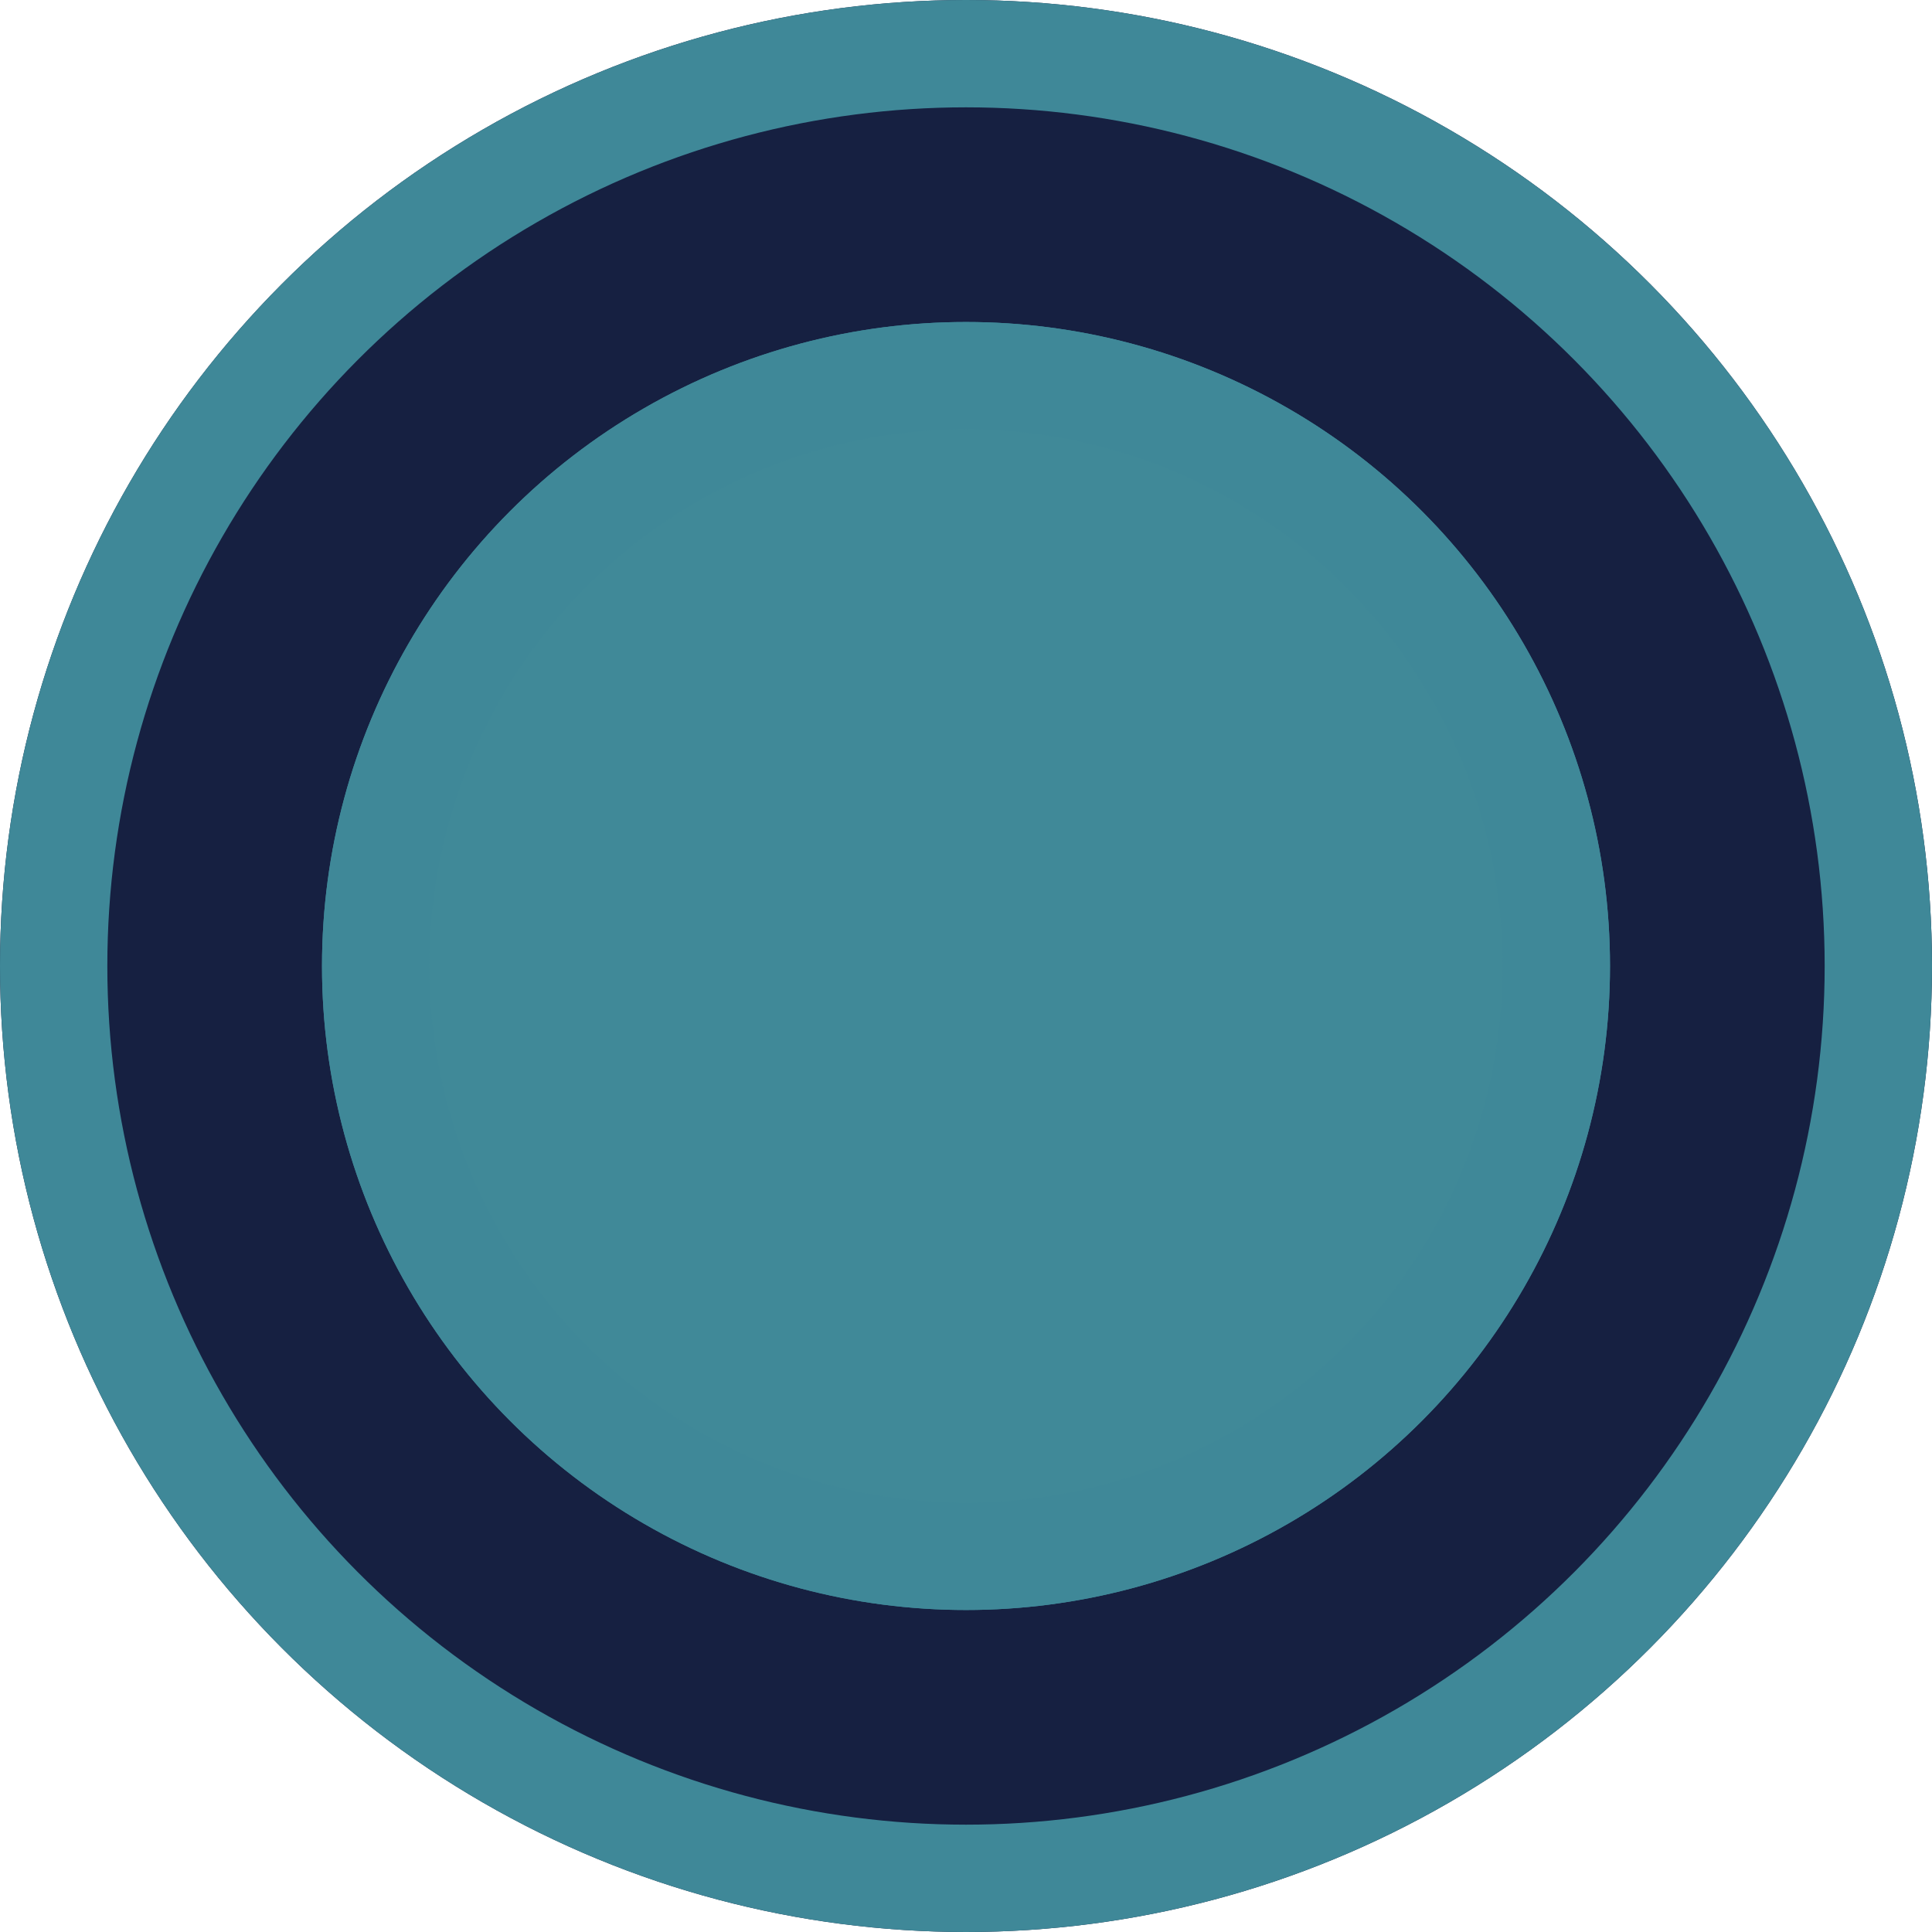 <svg xmlns="http://www.w3.org/2000/svg" width="18" height="18" viewBox="0 0 18 18">
  <g id="Group_338" data-name="Group 338" transform="translate(-20 -246)">
    <g id="Ellipse_5834" data-name="Ellipse 5834" transform="translate(20 246)" fill="#162041" stroke="#3f8898" stroke-width="1">
      <circle cx="9" cy="9" r="9" stroke="none"/>
      <circle cx="9" cy="9" r="8.5" fill="none"/>
    </g>
    <g id="Ellipse_5835" data-name="Ellipse 5835" transform="translate(23 249)" fill="#408998" stroke="#3f8898" stroke-width="1">
      <circle cx="6" cy="6" r="6" stroke="none"/>
      <circle cx="6" cy="6" r="5.5" fill="none"/>
    </g>
  </g>
</svg>
